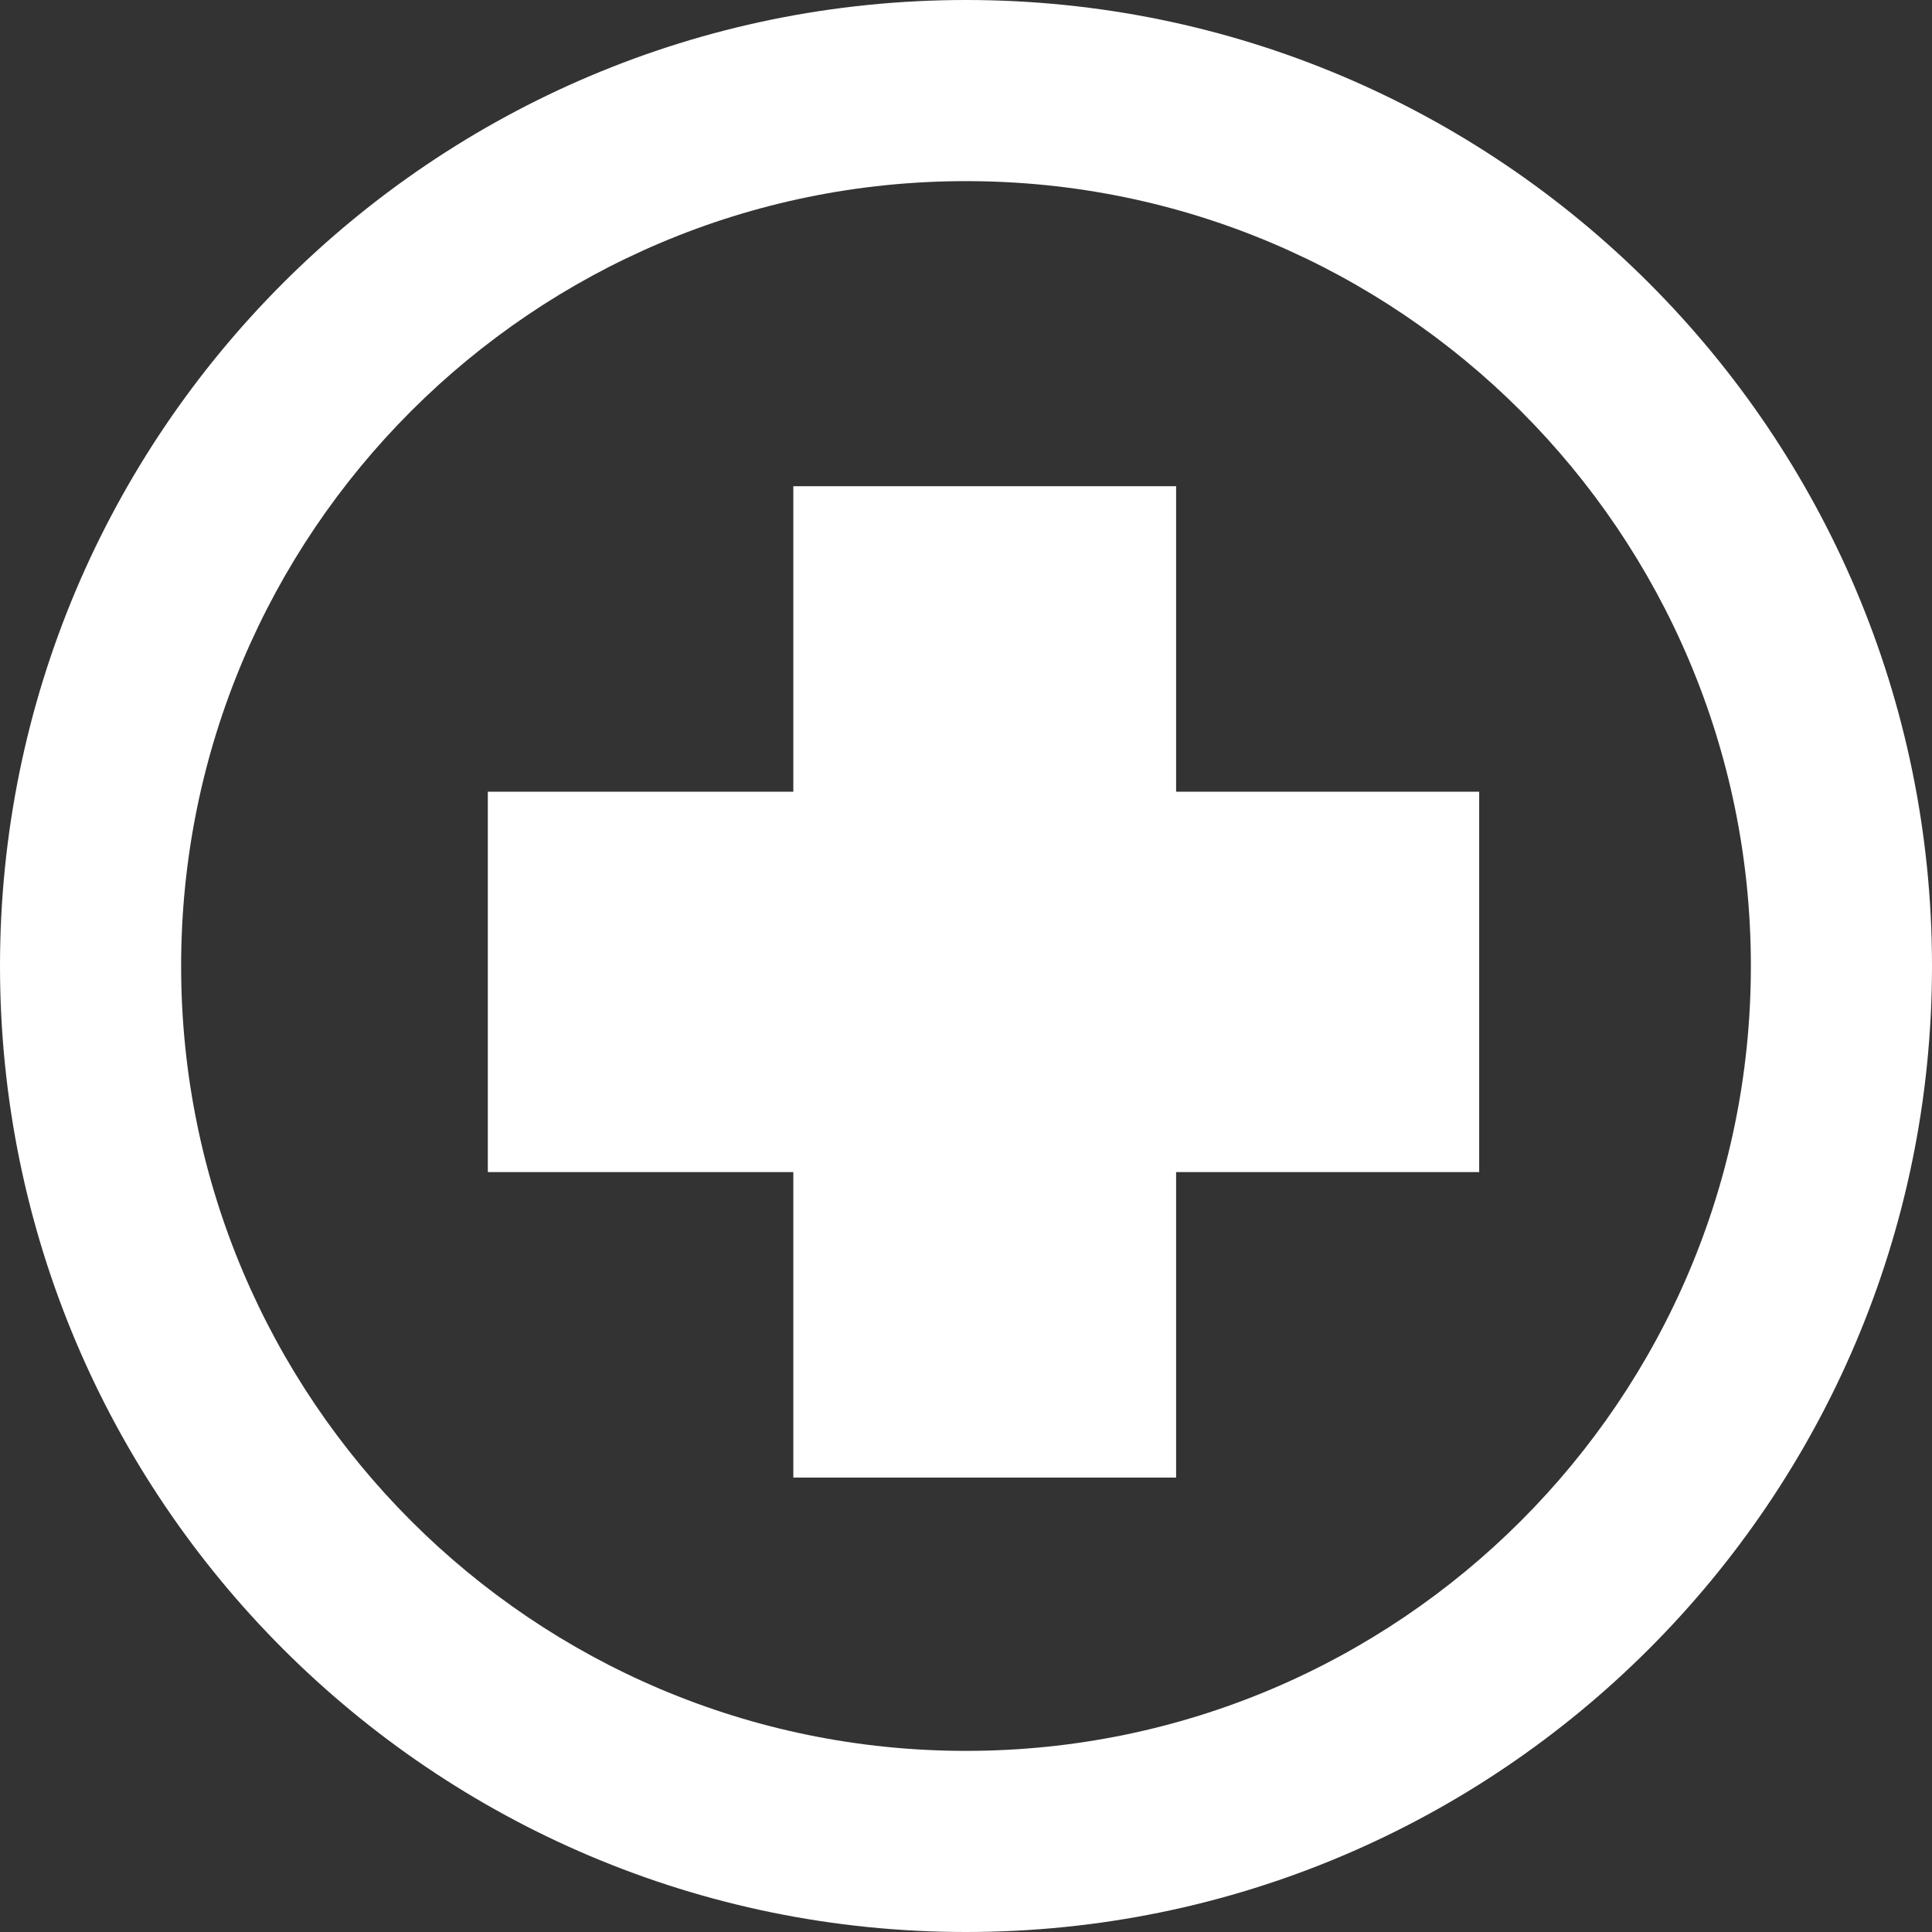 <svg id="svg2" xmlns="http://www.w3.org/2000/svg" viewBox="0 0 480 480">
  <rect x="0" y="0" width="480" height="480" fill="#333333" stroke="none"/>
  <defs>
    <style>
      .cls-1, .cls-2 {
        fill: #fff;
      }

      .cls-1 {
        fill-rule: evenodd;
      }
    </style>
  </defs>
  <title>plus</title>
  <g id="layer1">
    <path id="path3295" class="cls-1" d="M250,10C117.52,10,10,117.52,10,250S117.52,490,250,490,490,382.48,490,250,382.48,10,250,10Zm0,45c107.64,0,195,87.36,195,195S357.64,445,250,445,55,357.64,55,250,142.36,55,250,55Z" transform="translate(-10 -10)"/>
  </g>
  <path class="cls-2" d="M302.2,301.2v75.9H207.1V301.2H131.2V206.7h75.9V130.8h95.1v75.9h75.3v94.5Z" transform="translate(-10 -10)"/>
</svg>

